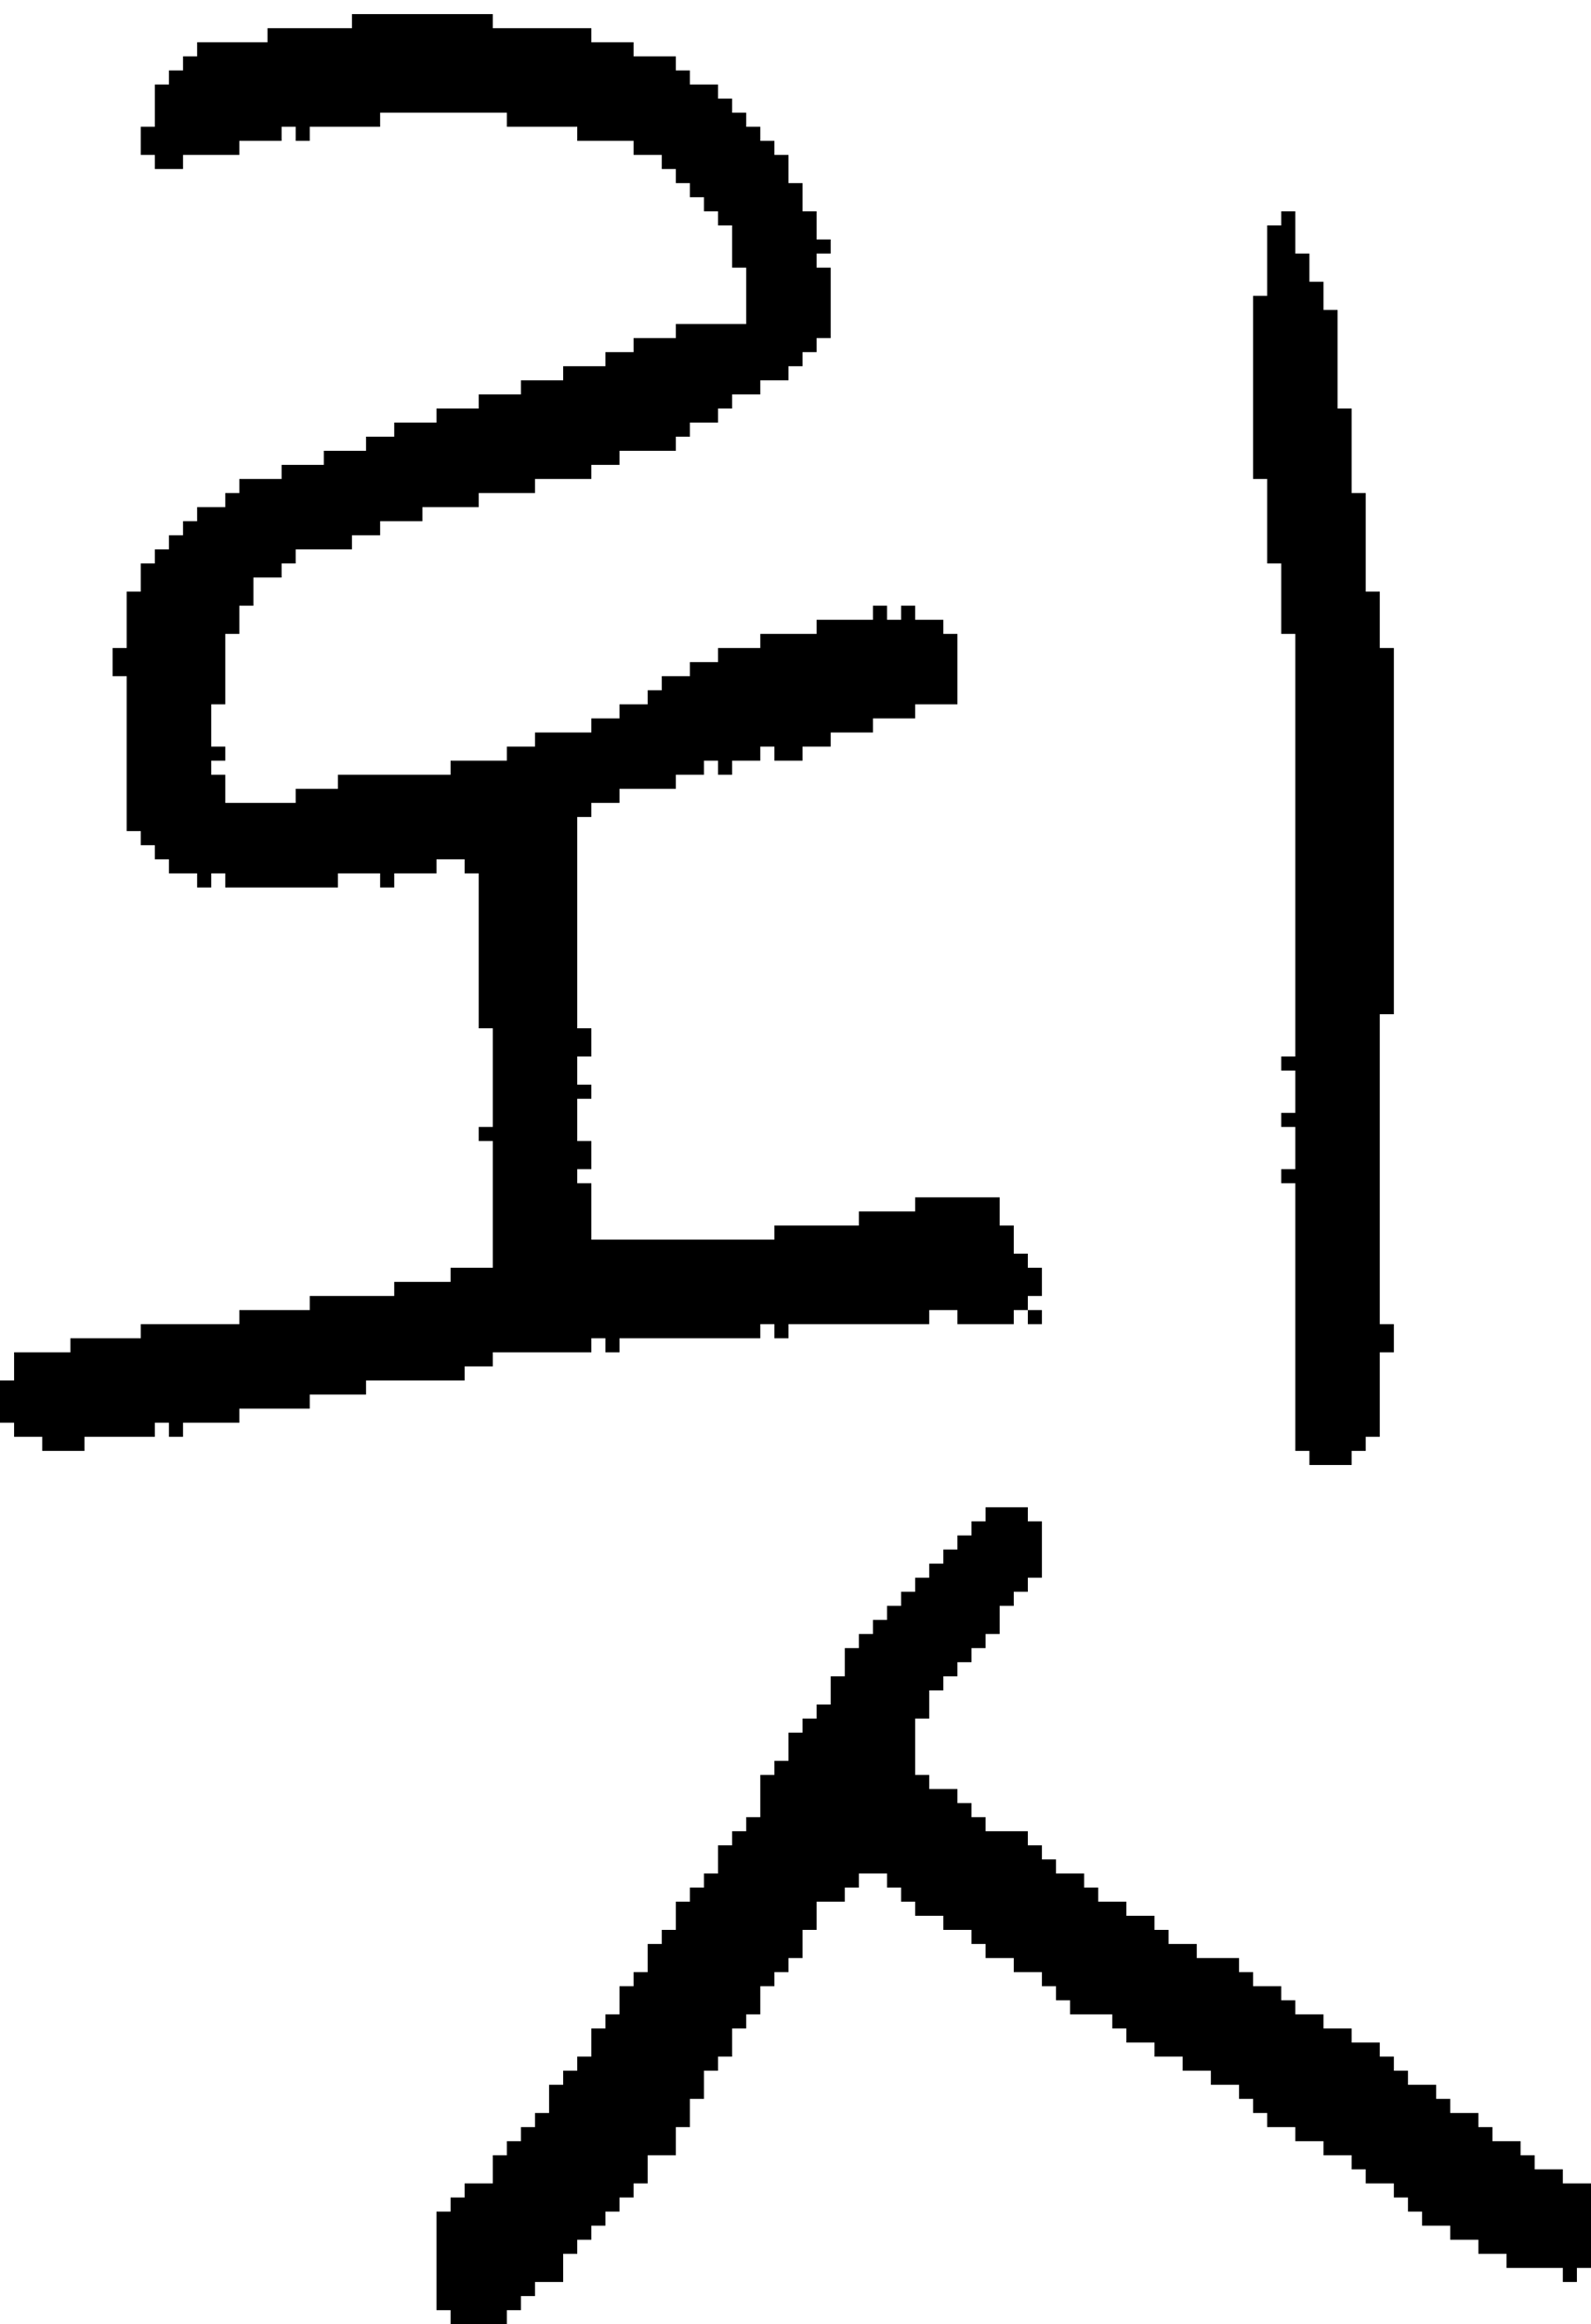 <?xml version="1.0" encoding="UTF-8" standalone="no"?>
<!DOCTYPE svg PUBLIC "-//W3C//DTD SVG 1.1//EN" 
  "http://www.w3.org/Graphics/SVG/1.1/DTD/svg11.dtd">
<svg width="113" height="165"
     xmlns="http://www.w3.org/2000/svg" version="1.1">
 <path d="  M 22,92  L 22,93  L 17,93  L 17,94  L 10,94  L 10,95  L 5,95  L 5,96  L 1,96  L 1,98  L 0,98  L 0,101  L 1,101  L 1,102  L 3,102  L 3,103  L 6,103  L 6,102  L 11,102  L 11,101  L 12,101  L 12,102  L 13,102  L 13,101  L 17,101  L 17,100  L 22,100  L 22,99  L 26,99  L 26,98  L 33,98  L 33,97  L 35,97  L 35,96  L 42,96  L 42,95  L 43,95  L 43,96  L 44,96  L 44,95  L 54,95  L 54,94  L 55,94  L 55,95  L 56,95  L 56,94  L 66,94  L 66,93  L 68,93  L 68,94  L 72,94  L 72,93  L 73,93  L 73,92  L 74,92  L 74,90  L 73,90  L 73,89  L 72,89  L 72,87  L 71,87  L 71,85  L 65,85  L 65,86  L 61,86  L 61,87  L 55,87  L 55,88  L 42,88  L 42,84  L 41,84  L 41,83  L 42,83  L 42,81  L 41,81  L 41,78  L 42,78  L 42,77  L 41,77  L 41,75  L 42,75  L 42,73  L 41,73  L 41,58  L 42,58  L 42,57  L 44,57  L 44,56  L 48,56  L 48,55  L 50,55  L 50,54  L 51,54  L 51,55  L 52,55  L 52,54  L 54,54  L 54,53  L 55,53  L 55,54  L 57,54  L 57,53  L 59,53  L 59,52  L 62,52  L 62,51  L 65,51  L 65,50  L 68,50  L 68,45  L 67,45  L 67,44  L 65,44  L 65,43  L 64,43  L 64,44  L 63,44  L 63,43  L 62,43  L 62,44  L 58,44  L 58,45  L 54,45  L 54,46  L 51,46  L 51,47  L 49,47  L 49,48  L 47,48  L 47,49  L 46,49  L 46,50  L 44,50  L 44,51  L 42,51  L 42,52  L 38,52  L 38,53  L 36,53  L 36,54  L 32,54  L 32,55  L 24,55  L 24,56  L 21,56  L 21,57  L 16,57  L 16,55  L 15,55  L 15,54  L 16,54  L 16,53  L 15,53  L 15,50  L 16,50  L 16,45  L 17,45  L 17,43  L 18,43  L 18,41  L 20,41  L 20,40  L 21,40  L 21,39  L 25,39  L 25,38  L 27,38  L 27,37  L 30,37  L 30,36  L 34,36  L 34,35  L 38,35  L 38,34  L 42,34  L 42,33  L 44,33  L 44,32  L 48,32  L 48,31  L 49,31  L 49,30  L 51,30  L 51,29  L 52,29  L 52,28  L 54,28  L 54,27  L 56,27  L 56,26  L 57,26  L 57,25  L 58,25  L 58,24  L 59,24  L 59,19  L 58,19  L 58,18  L 59,18  L 59,17  L 58,17  L 58,15  L 57,15  L 57,13  L 56,13  L 56,11  L 55,11  L 55,10  L 54,10  L 54,9  L 53,9  L 53,8  L 52,8  L 52,7  L 51,7  L 51,6  L 49,6  L 49,5  L 48,5  L 48,4  L 45,4  L 45,3  L 42,3  L 42,2  L 35,2  L 35,1  L 25,1  L 25,2  L 19,2  L 19,3  L 14,3  L 14,4  L 13,4  L 13,5  L 12,5  L 12,6  L 11,6  L 11,9  L 10,9  L 10,11  L 11,11  L 11,12  L 13,12  L 13,11  L 17,11  L 17,10  L 20,10  L 20,9  L 21,9  L 21,10  L 22,10  L 22,9  L 27,9  L 27,8  L 36,8  L 36,9  L 41,9  L 41,10  L 45,10  L 45,11  L 47,11  L 47,12  L 48,12  L 48,13  L 49,13  L 49,14  L 50,14  L 50,15  L 51,15  L 51,16  L 52,16  L 52,19  L 53,19  L 53,23  L 48,23  L 48,24  L 45,24  L 45,25  L 43,25  L 43,26  L 40,26  L 40,27  L 37,27  L 37,28  L 34,28  L 34,29  L 31,29  L 31,30  L 28,30  L 28,31  L 26,31  L 26,32  L 23,32  L 23,33  L 20,33  L 20,34  L 17,34  L 17,35  L 16,35  L 16,36  L 14,36  L 14,37  L 13,37  L 13,38  L 12,38  L 12,39  L 11,39  L 11,40  L 10,40  L 10,42  L 9,42  L 9,46  L 8,46  L 8,48  L 9,48  L 9,59  L 10,59  L 10,60  L 11,60  L 11,61  L 12,61  L 12,62  L 14,62  L 14,63  L 15,63  L 15,62  L 16,62  L 16,63  L 24,63  L 24,62  L 27,62  L 27,63  L 28,63  L 28,62  L 31,62  L 31,61  L 33,61  L 33,62  L 34,62  L 34,73  L 35,73  L 35,80  L 34,80  L 34,81  L 35,81  L 35,90  L 32,90  L 32,91  L 28,91  L 28,92  Z  " style="fill:rgb(0, 0, 0); fill-opacity:1.000; stroke:none;" />
 <path d="  M 54,143  L 54,141  L 55,141  L 55,140  L 56,140  L 56,139  L 57,139  L 57,137  L 58,137  L 58,135  L 60,135  L 60,134  L 61,134  L 61,133  L 63,133  L 63,134  L 64,134  L 64,135  L 65,135  L 65,136  L 67,136  L 67,137  L 69,137  L 69,138  L 70,138  L 70,139  L 72,139  L 72,140  L 74,140  L 74,141  L 75,141  L 75,142  L 76,142  L 76,143  L 79,143  L 79,144  L 80,144  L 80,145  L 82,145  L 82,146  L 84,146  L 84,147  L 86,147  L 86,148  L 88,148  L 88,149  L 89,149  L 89,150  L 90,150  L 90,151  L 92,151  L 92,152  L 94,152  L 94,153  L 96,153  L 96,154  L 97,154  L 97,155  L 99,155  L 99,156  L 100,156  L 100,157  L 101,157  L 101,158  L 103,158  L 103,159  L 105,159  L 105,160  L 107,160  L 107,161  L 111,161  L 111,162  L 112,162  L 112,161  L 113,161  L 113,155  L 111,155  L 111,154  L 109,154  L 109,153  L 108,153  L 108,152  L 106,152  L 106,151  L 105,151  L 105,150  L 103,150  L 103,149  L 102,149  L 102,148  L 100,148  L 100,147  L 99,147  L 99,146  L 98,146  L 98,145  L 96,145  L 96,144  L 94,144  L 94,143  L 92,143  L 92,142  L 91,142  L 91,141  L 89,141  L 89,140  L 88,140  L 88,139  L 85,139  L 85,138  L 83,138  L 83,137  L 82,137  L 82,136  L 80,136  L 80,135  L 78,135  L 78,134  L 77,134  L 77,133  L 75,133  L 75,132  L 74,132  L 74,131  L 73,131  L 73,130  L 70,130  L 70,129  L 69,129  L 69,128  L 68,128  L 68,127  L 66,127  L 66,126  L 65,126  L 65,122  L 66,122  L 66,120  L 67,120  L 67,119  L 68,119  L 68,118  L 69,118  L 69,117  L 70,117  L 70,116  L 71,116  L 71,114  L 72,114  L 72,113  L 73,113  L 73,112  L 74,112  L 74,108  L 73,108  L 73,107  L 70,107  L 70,108  L 69,108  L 69,109  L 68,109  L 68,110  L 67,110  L 67,111  L 66,111  L 66,112  L 65,112  L 65,113  L 64,113  L 64,114  L 63,114  L 63,115  L 62,115  L 62,116  L 61,116  L 61,117  L 60,117  L 60,119  L 59,119  L 59,121  L 58,121  L 58,122  L 57,122  L 57,123  L 56,123  L 56,125  L 55,125  L 55,126  L 54,126  L 54,129  L 53,129  L 53,130  L 52,130  L 52,131  L 51,131  L 51,133  L 50,133  L 50,134  L 49,134  L 49,135  L 48,135  L 48,137  L 47,137  L 47,138  L 46,138  L 46,140  L 45,140  L 45,141  L 44,141  L 44,143  L 43,143  L 43,144  L 42,144  L 42,146  L 41,146  L 41,147  L 40,147  L 40,148  L 39,148  L 39,150  L 38,150  L 38,151  L 37,151  L 37,152  L 36,152  L 36,153  L 35,153  L 35,155  L 33,155  L 33,156  L 32,156  L 32,157  L 31,157  L 31,164  L 32,164  L 32,165  L 36,165  L 36,164  L 37,164  L 37,163  L 38,163  L 38,162  L 40,162  L 40,160  L 41,160  L 41,159  L 42,159  L 42,158  L 43,158  L 43,157  L 44,157  L 44,156  L 45,156  L 45,155  L 46,155  L 46,153  L 48,153  L 48,151  L 49,151  L 49,149  L 50,149  L 50,147  L 51,147  L 51,146  L 52,146  L 52,144  L 53,144  L 53,143  Z  " style="fill:rgb(0, 0, 0); fill-opacity:1.000; stroke:none;" />
 <path d="  M 73,94  L 74,94  L 74,93  L 73,93  Z  " style="fill:rgb(0, 0, 0); fill-opacity:1.000; stroke:none;" />
 <path d="  M 92,75  L 91,75  L 91,76  L 92,76  L 92,79  L 91,79  L 91,80  L 92,80  L 92,83  L 91,83  L 91,84  L 92,84  L 92,103  L 93,103  L 93,104  L 96,104  L 96,103  L 97,103  L 97,102  L 98,102  L 98,96  L 99,96  L 99,94  L 98,94  L 98,72  L 99,72  L 99,46  L 98,46  L 98,42  L 97,42  L 97,35  L 96,35  L 96,29  L 95,29  L 95,22  L 94,22  L 94,20  L 93,20  L 93,18  L 92,18  L 92,15  L 91,15  L 91,16  L 90,16  L 90,21  L 89,21  L 89,34  L 90,34  L 90,40  L 91,40  L 91,45  L 92,45  Z  " style="fill:rgb(0, 0, 0); fill-opacity:1.000; stroke:none;" />
</svg>
